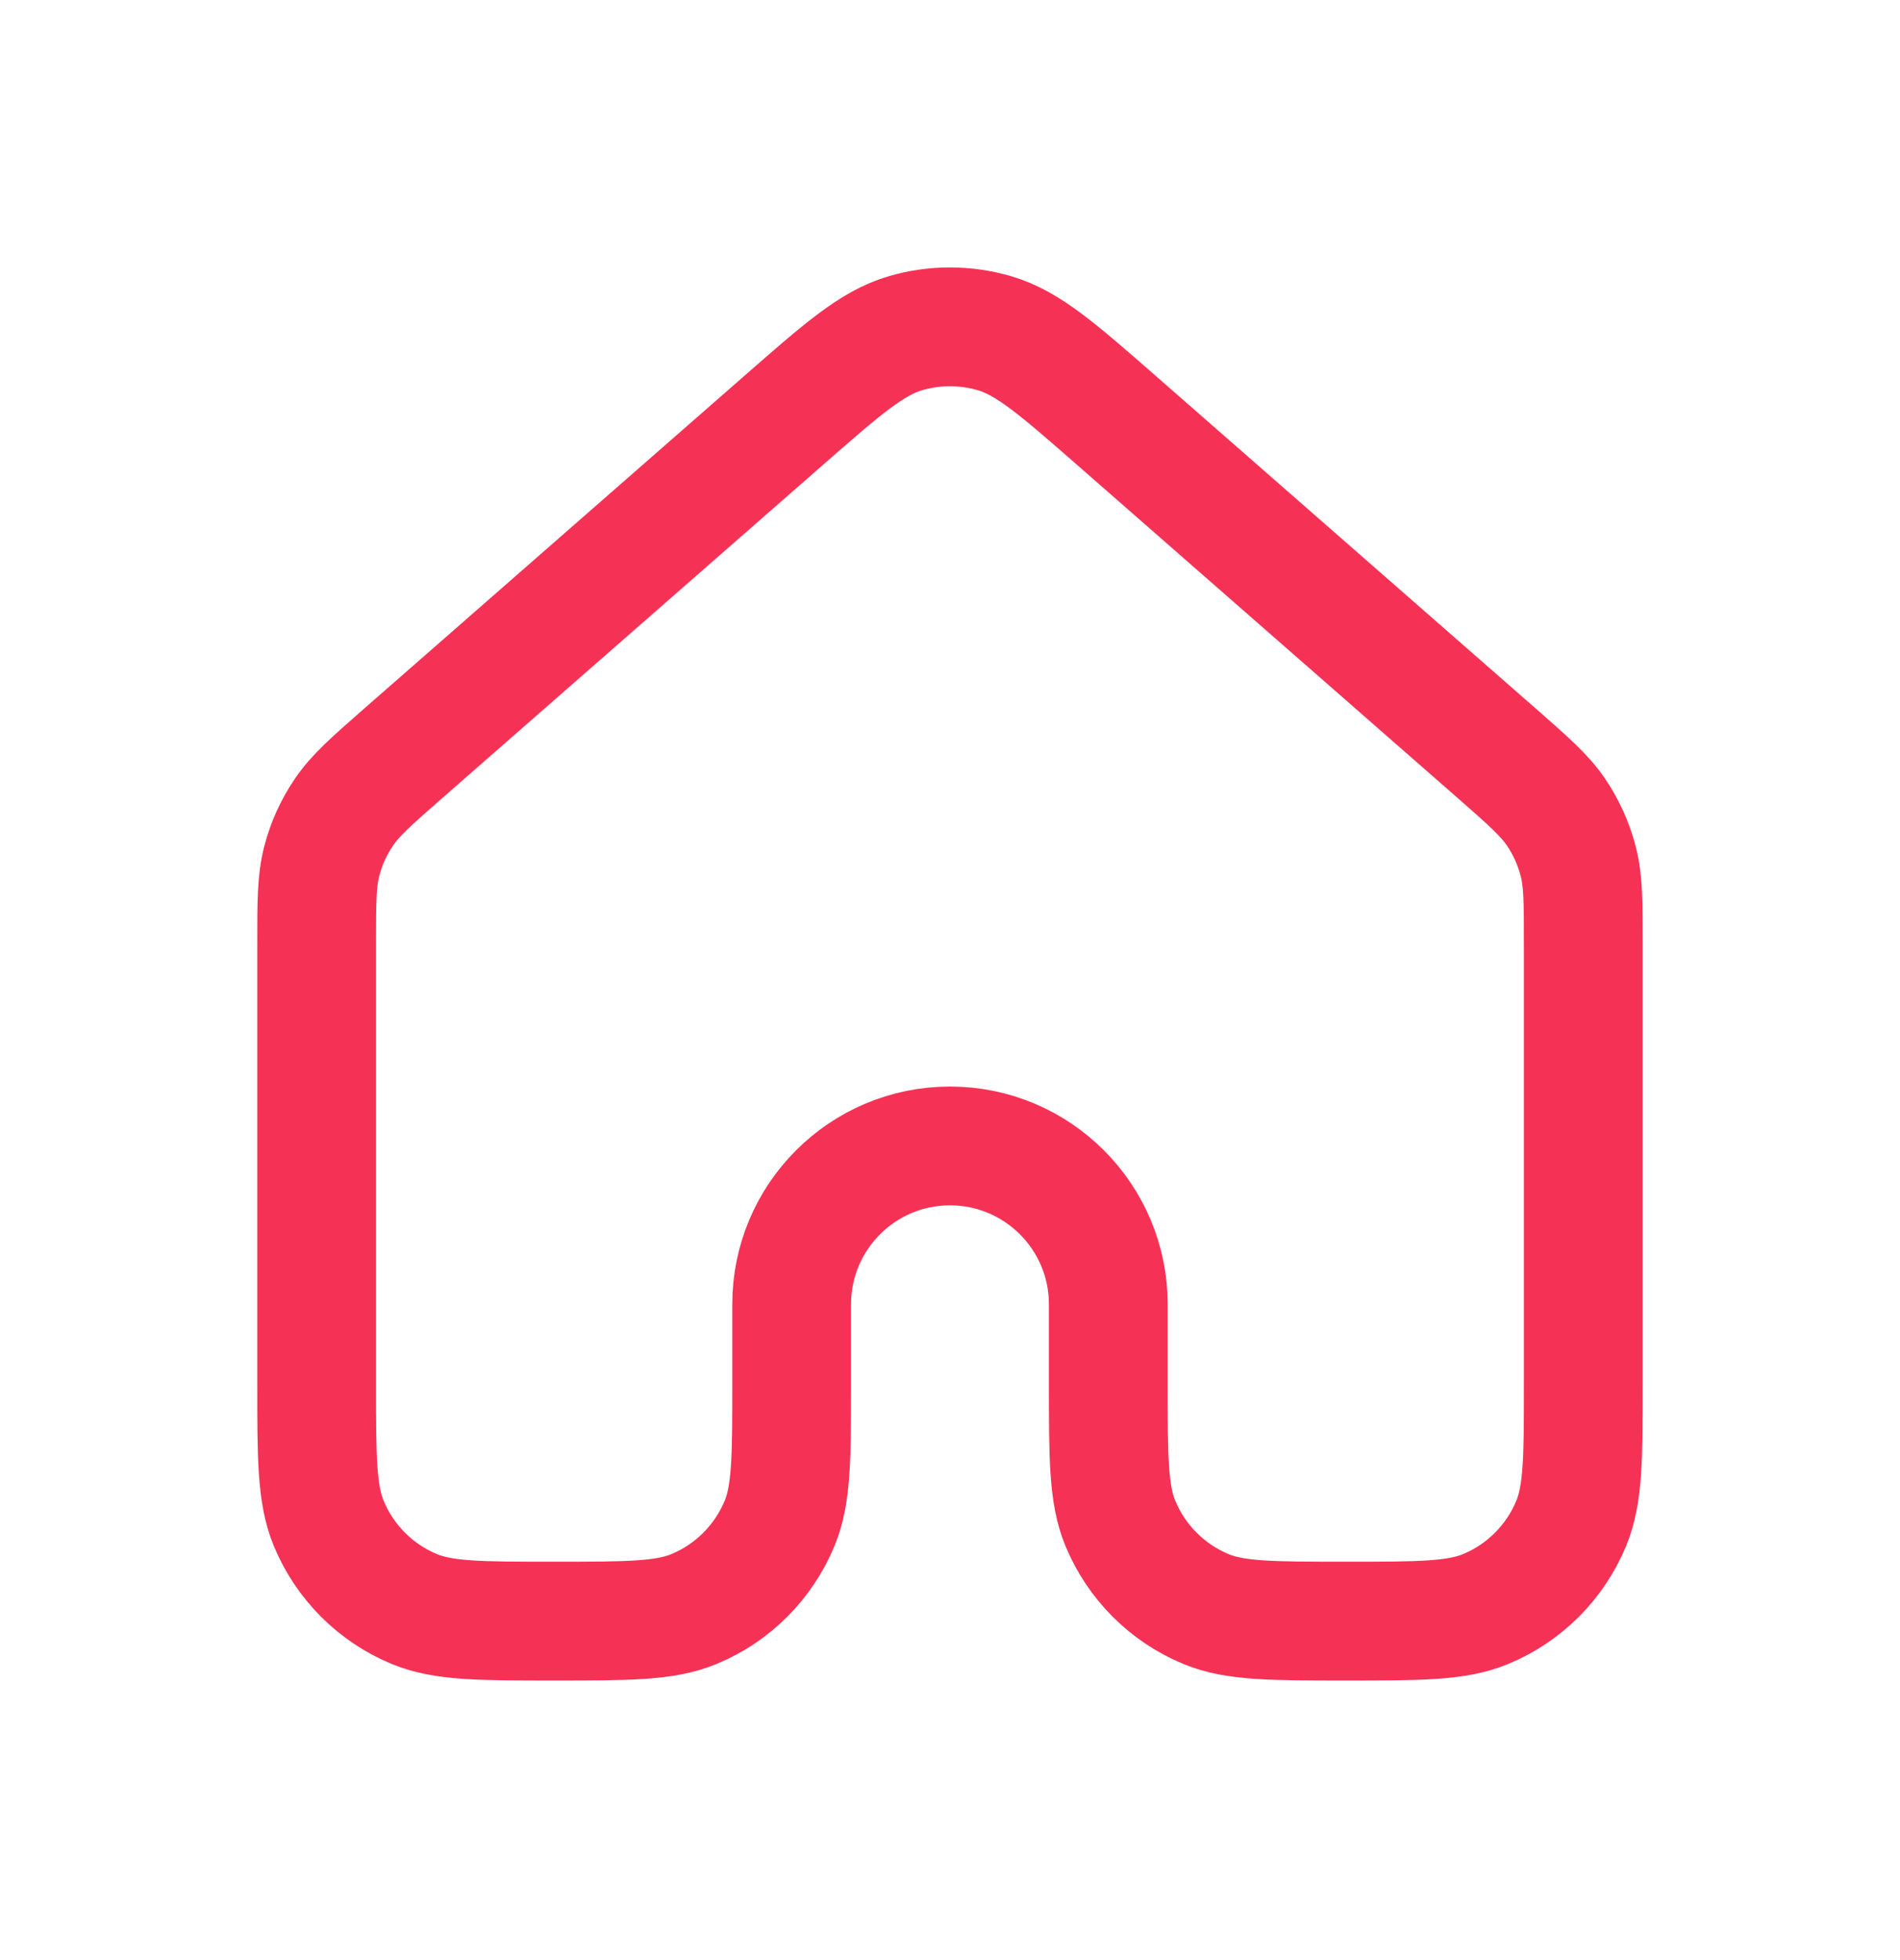 <svg width="32" height="33" viewBox="0 0 32 33" fill="none" xmlns="http://www.w3.org/2000/svg">
<g id="Navigation / House_01">
<path id="Vector" d="M26.666 23.293V15.896C26.666 15.183 26.666 14.827 26.579 14.495C26.502 14.201 26.376 13.923 26.206 13.672C26.013 13.389 25.746 13.154 25.21 12.684L18.81 7.084C17.814 6.213 17.316 5.778 16.756 5.612C16.263 5.466 15.736 5.466 15.243 5.612C14.683 5.778 14.186 6.213 13.192 7.083L6.79 12.684C6.254 13.154 5.986 13.389 5.794 13.672C5.623 13.923 5.496 14.201 5.42 14.495C5.333 14.827 5.333 15.183 5.333 15.896V23.293C5.333 24.535 5.333 25.156 5.536 25.646C5.807 26.3 6.325 26.82 6.979 27.09C7.469 27.293 8.09 27.293 9.333 27.293C10.575 27.293 11.197 27.293 11.687 27.09C12.341 26.82 12.859 26.3 13.13 25.647C13.333 25.157 13.333 24.535 13.333 23.293V21.959C13.333 20.487 14.527 19.293 16 19.293C17.472 19.293 18.666 20.487 18.666 21.959V23.293C18.666 24.535 18.666 25.157 18.869 25.647C19.14 26.3 19.659 26.82 20.312 27.09C20.802 27.293 21.424 27.293 22.666 27.293C23.909 27.293 24.53 27.293 25.02 27.09C25.674 26.82 26.193 26.3 26.463 25.646C26.666 25.156 26.666 24.535 26.666 23.293Z" stroke="#F53255" stroke-width="2" stroke-linecap="round" stroke-linejoin="round"/>
</g>
</svg>
